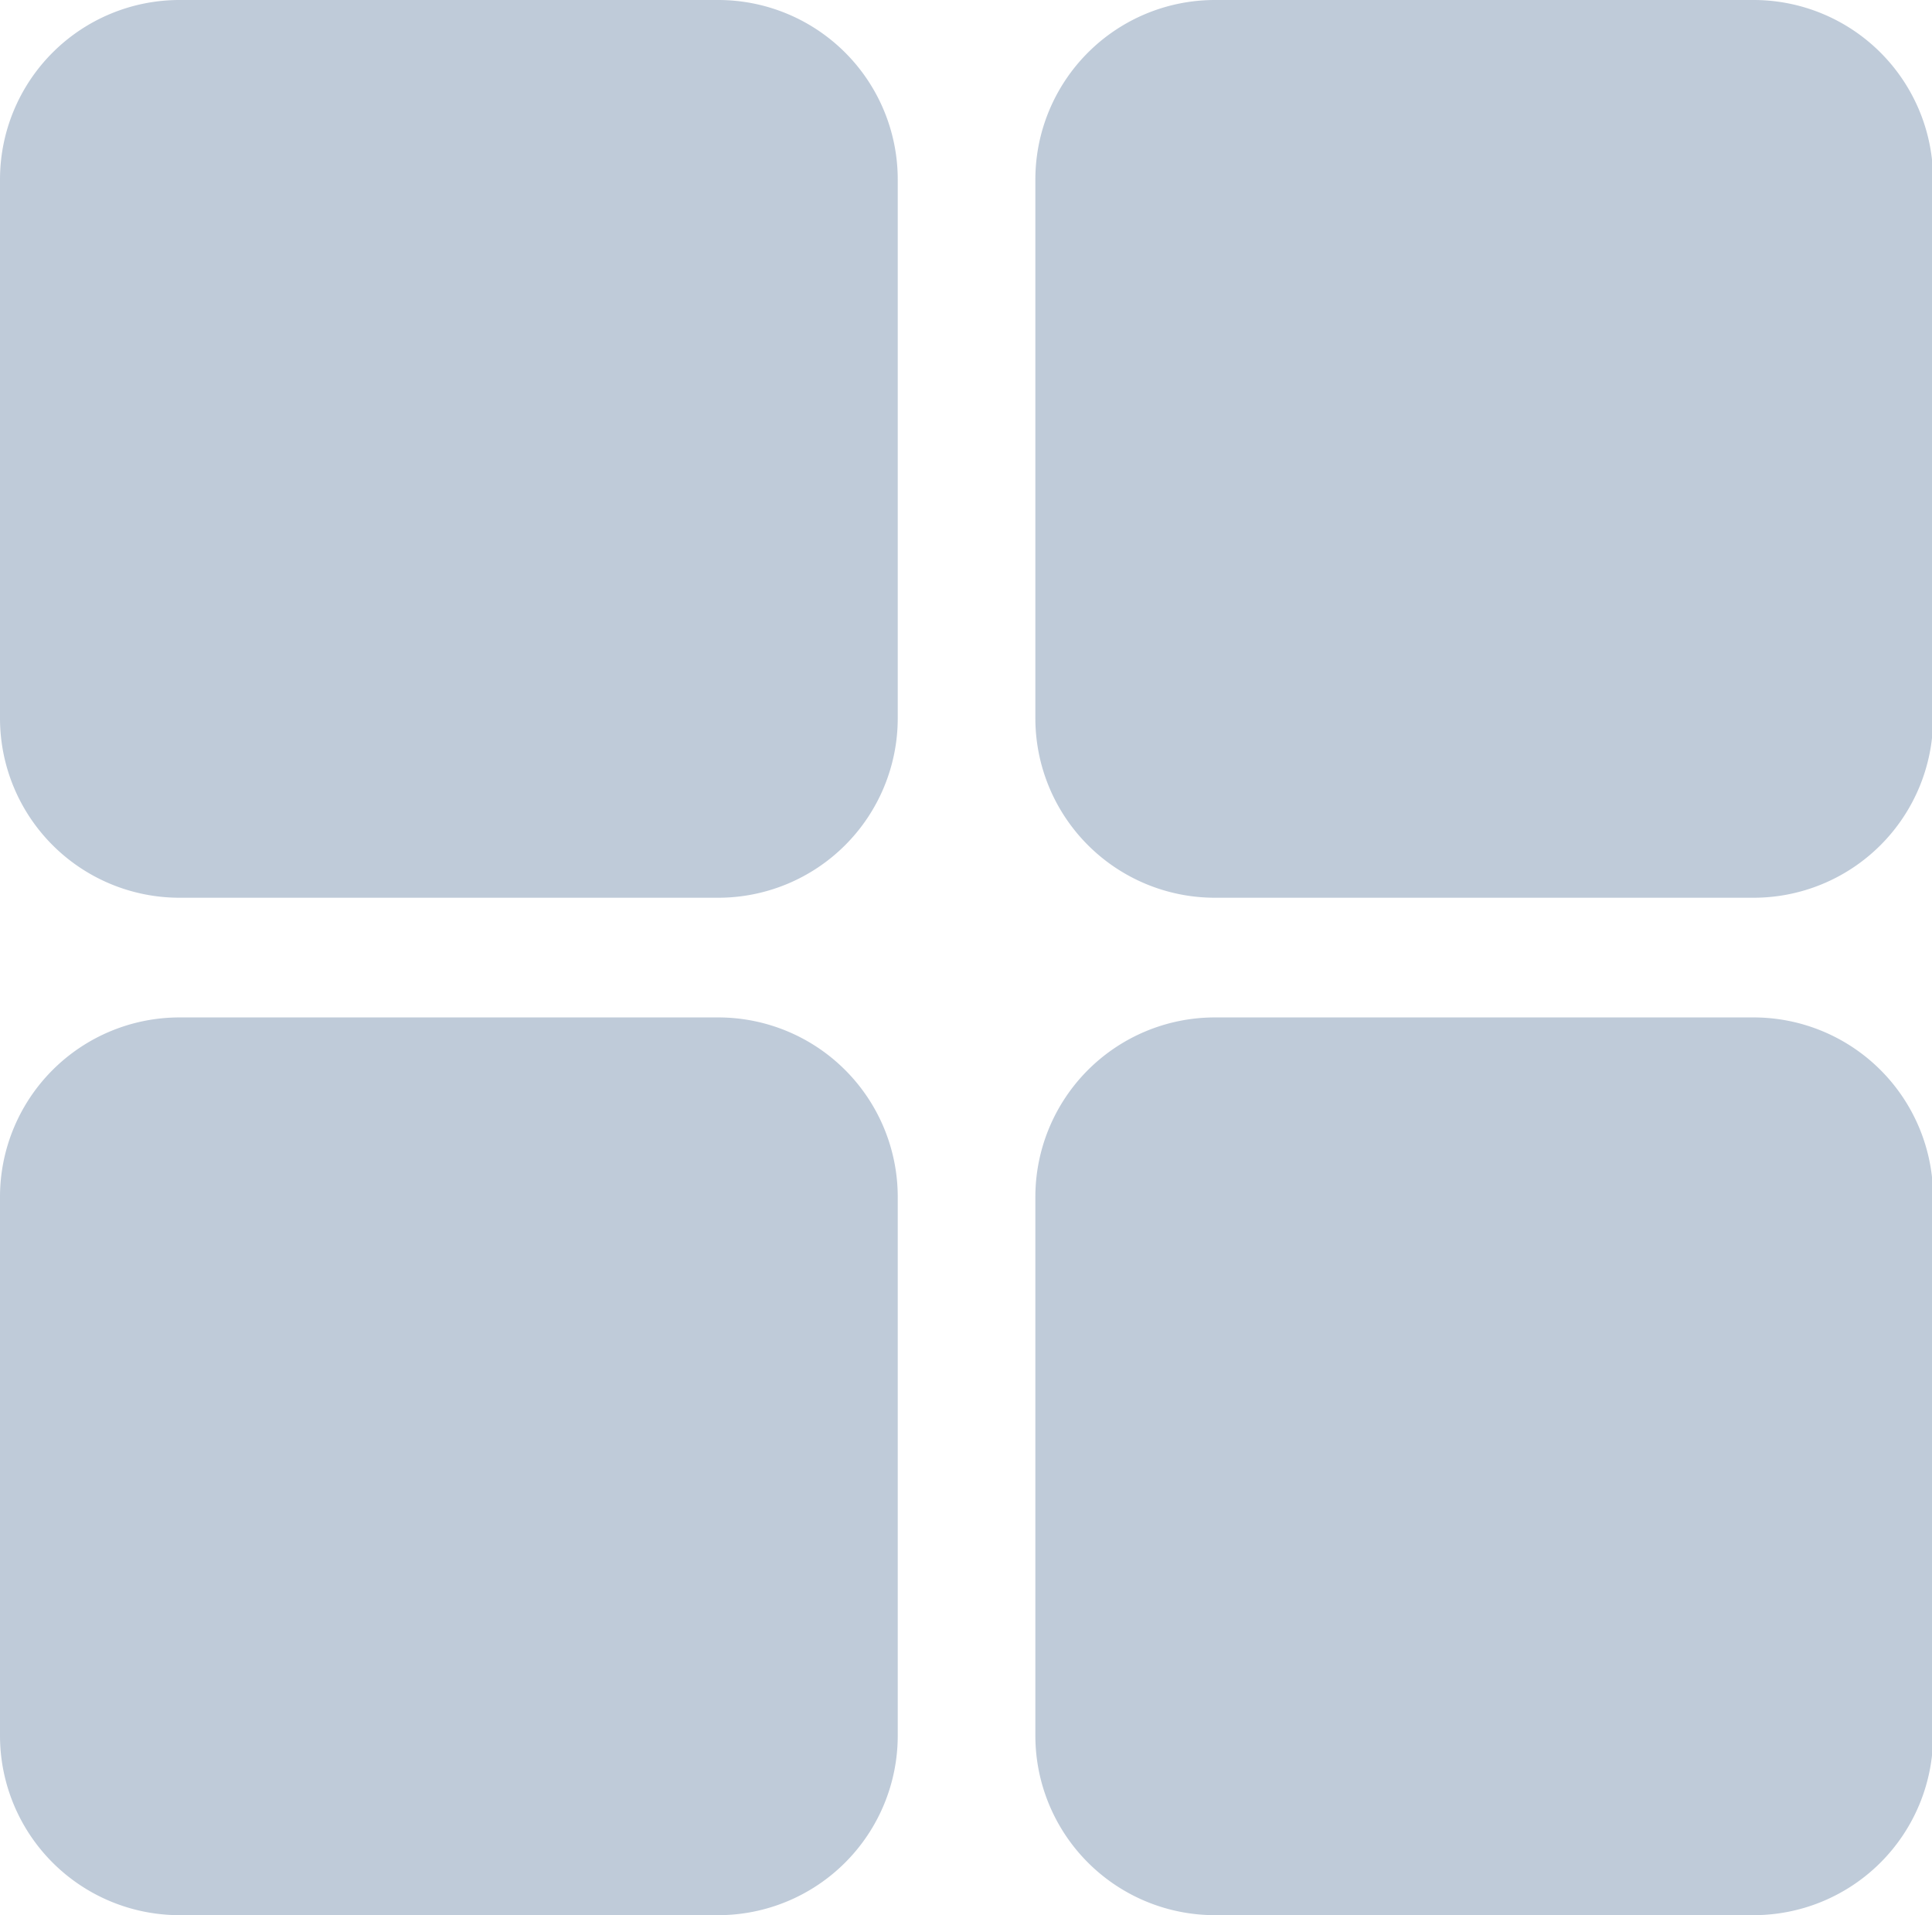 <?xml version="1.0" standalone="no"?><!DOCTYPE svg PUBLIC "-//W3C//DTD SVG 1.1//EN" "http://www.w3.org/Graphics/SVG/1.1/DTD/svg11.dtd"><svg t="1557551816147" class="icon" style="" viewBox="0 0 1033 1024" version="1.1" xmlns="http://www.w3.org/2000/svg" p-id="5370" xmlns:xlink="http://www.w3.org/1999/xlink" width="201.758" height="200"><defs><style type="text/css"></style></defs><path d="M96.001 543.996h288.003a96.001 96.001 0 0 1 96.001 96.001v288.003a96.001 96.001 0 0 1-96.001 96.001H96.001A96.001 96.001 0 0 1 0 927.999V639.996A96.001 96.001 0 0 1 96.001 543.996z m553.601 0h287.988A96.001 96.001 0 0 1 1033.591 639.996v288.003a96.001 96.001 0 0 1-96.001 96.001H649.588a96.001 96.001 0 0 1-96.001-96.001V639.996A96.001 96.001 0 0 1 649.588 543.996zM96.001 0h288.003a96.001 96.001 0 0 1 96.001 96.001v288.003a96.001 96.001 0 0 1-96.001 96.001H96.001A96.001 96.001 0 0 1 0 384.004V96.001A96.001 96.001 0 0 1 96.001 0z m553.587 0h288.003A96.001 96.001 0 0 1 1033.591 96.001v288.003a96.001 96.001 0 0 1-96.001 96.001H649.588a96.001 96.001 0 0 1-96.001-96.001V96.001A96.001 96.001 0 0 1 649.588 0z" p-id="5371" fill="#bfcbd9"></path></svg>